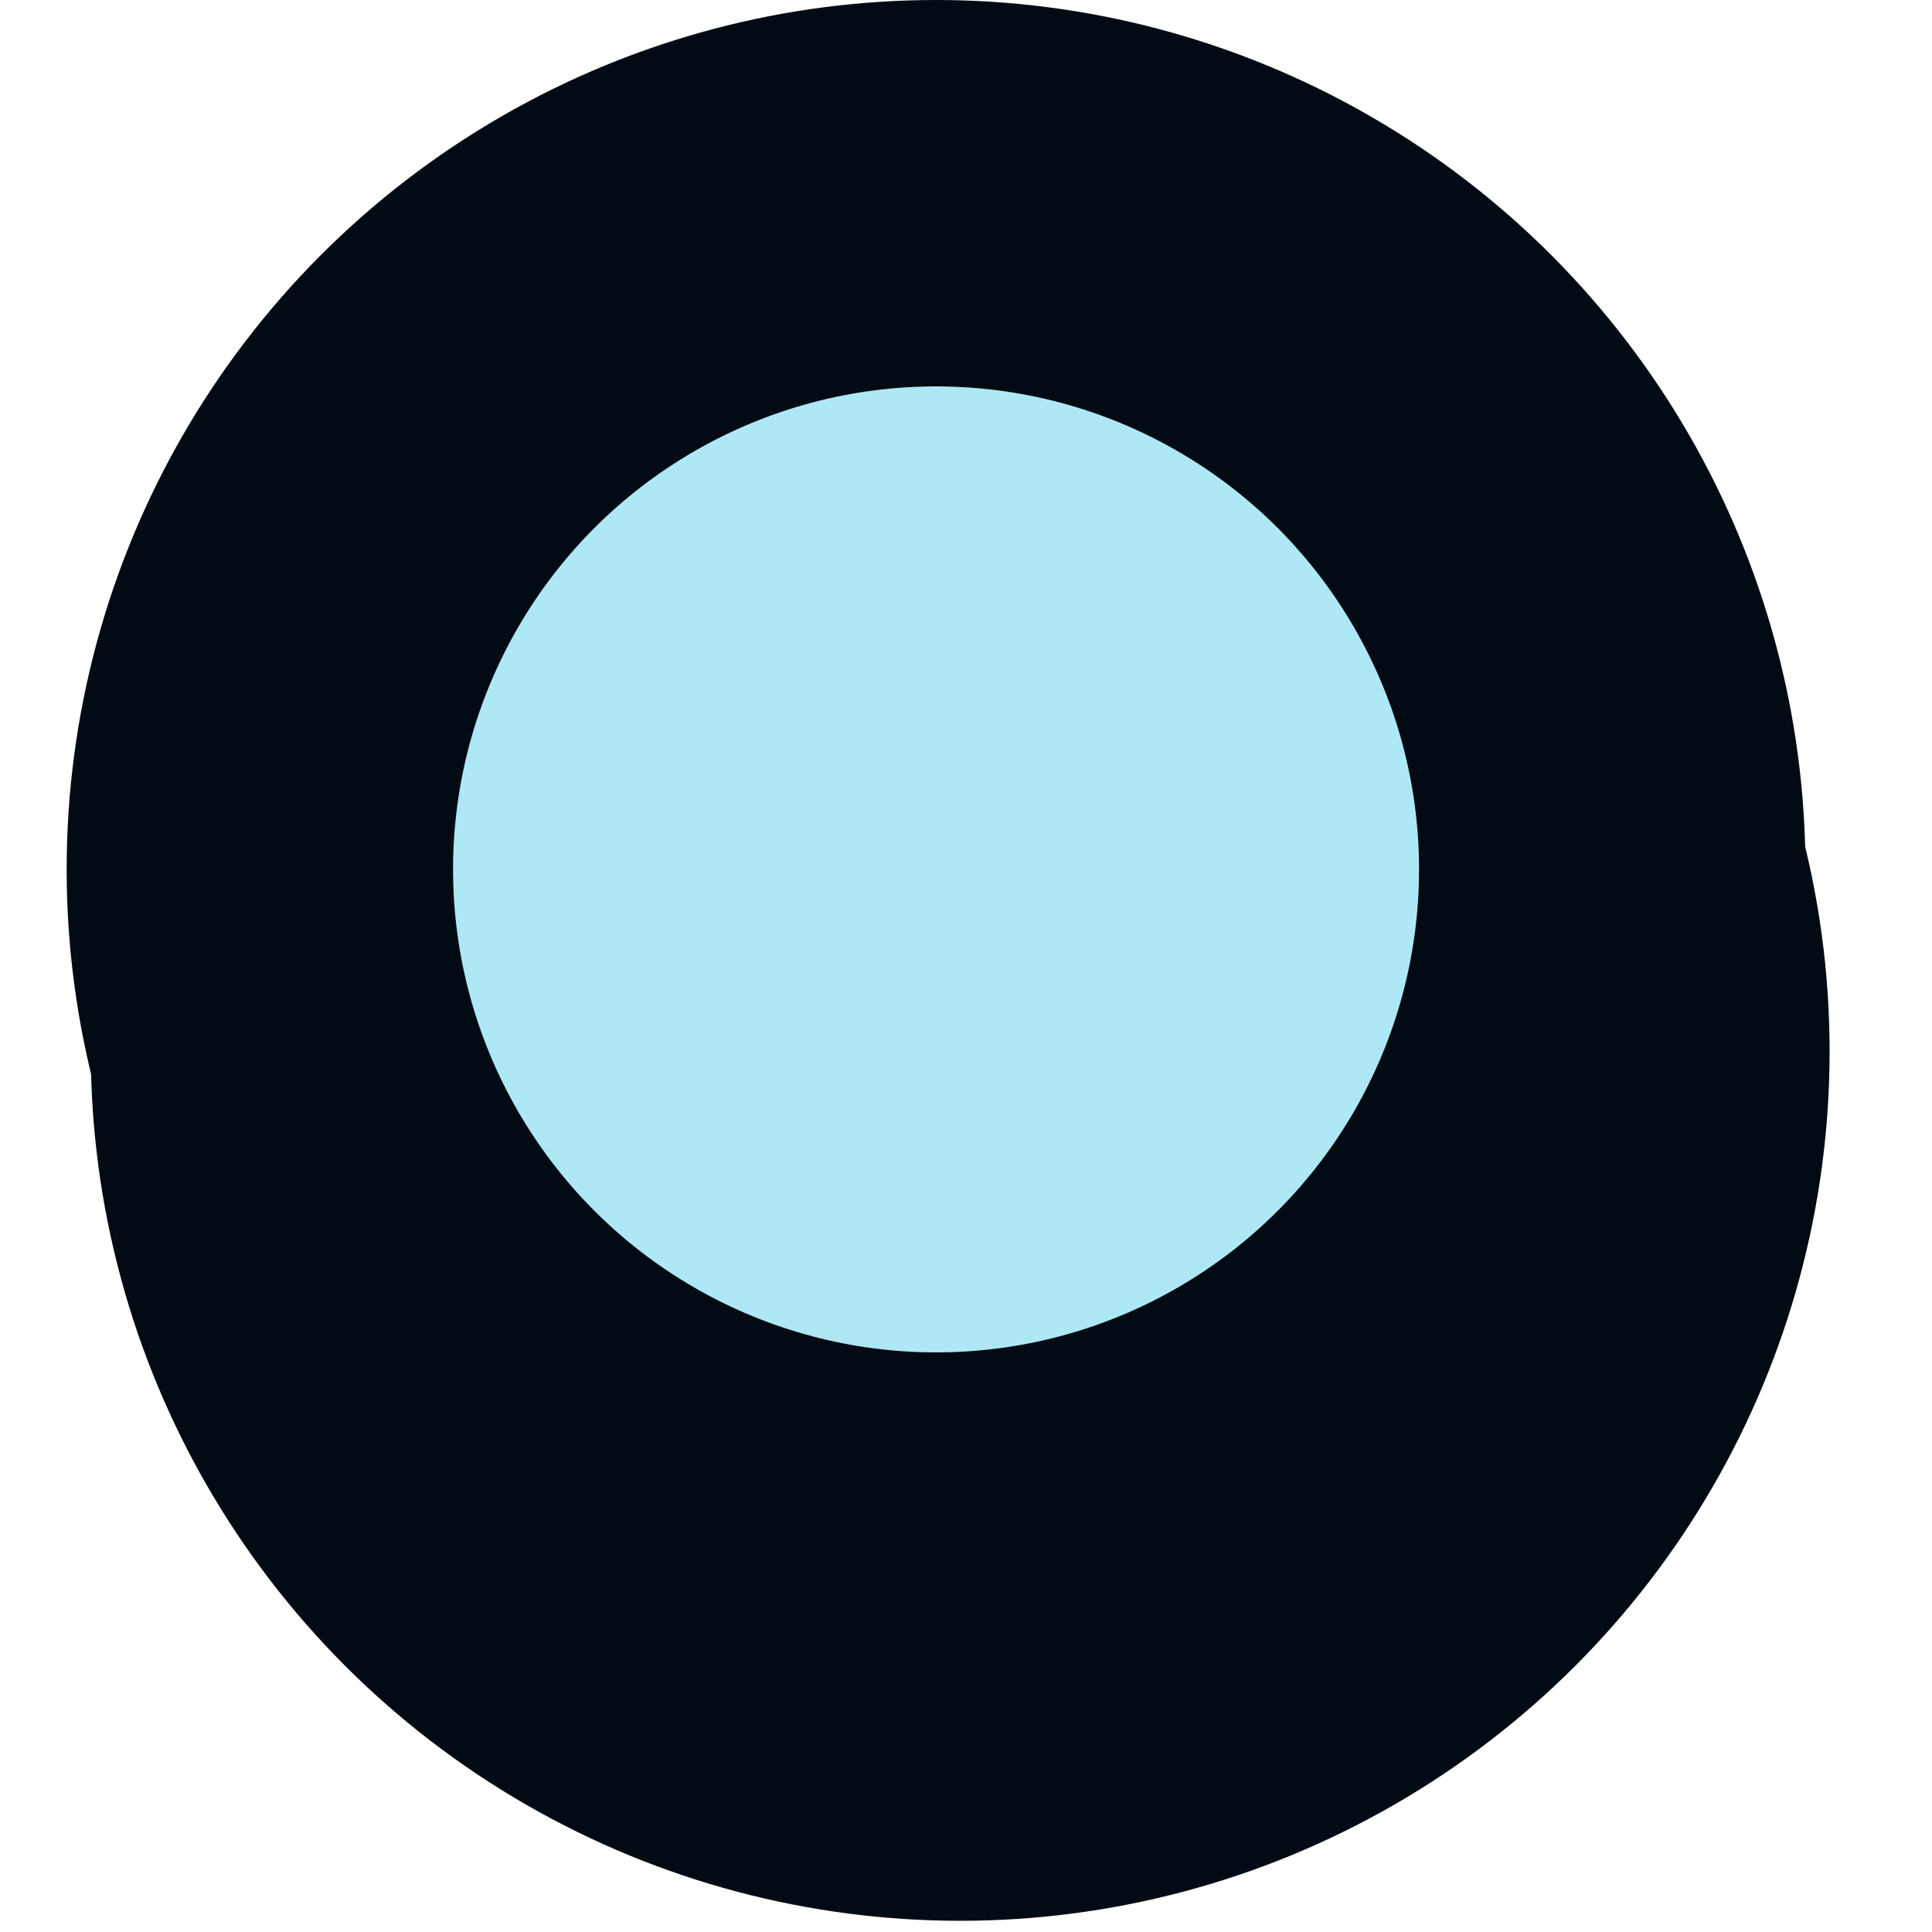 <svg width="10" height="10" viewBox="0 0 10 10" fill="none" xmlns="http://www.w3.org/2000/svg">
<circle cx="4.97" cy="5.442" r="3.5" stroke="#020A13" stroke-width="2"/>
<circle cx="4.845" cy="4.5" r="3.5" fill="#ADE8F4" stroke="#020A13" stroke-width="2"/>
</svg>
